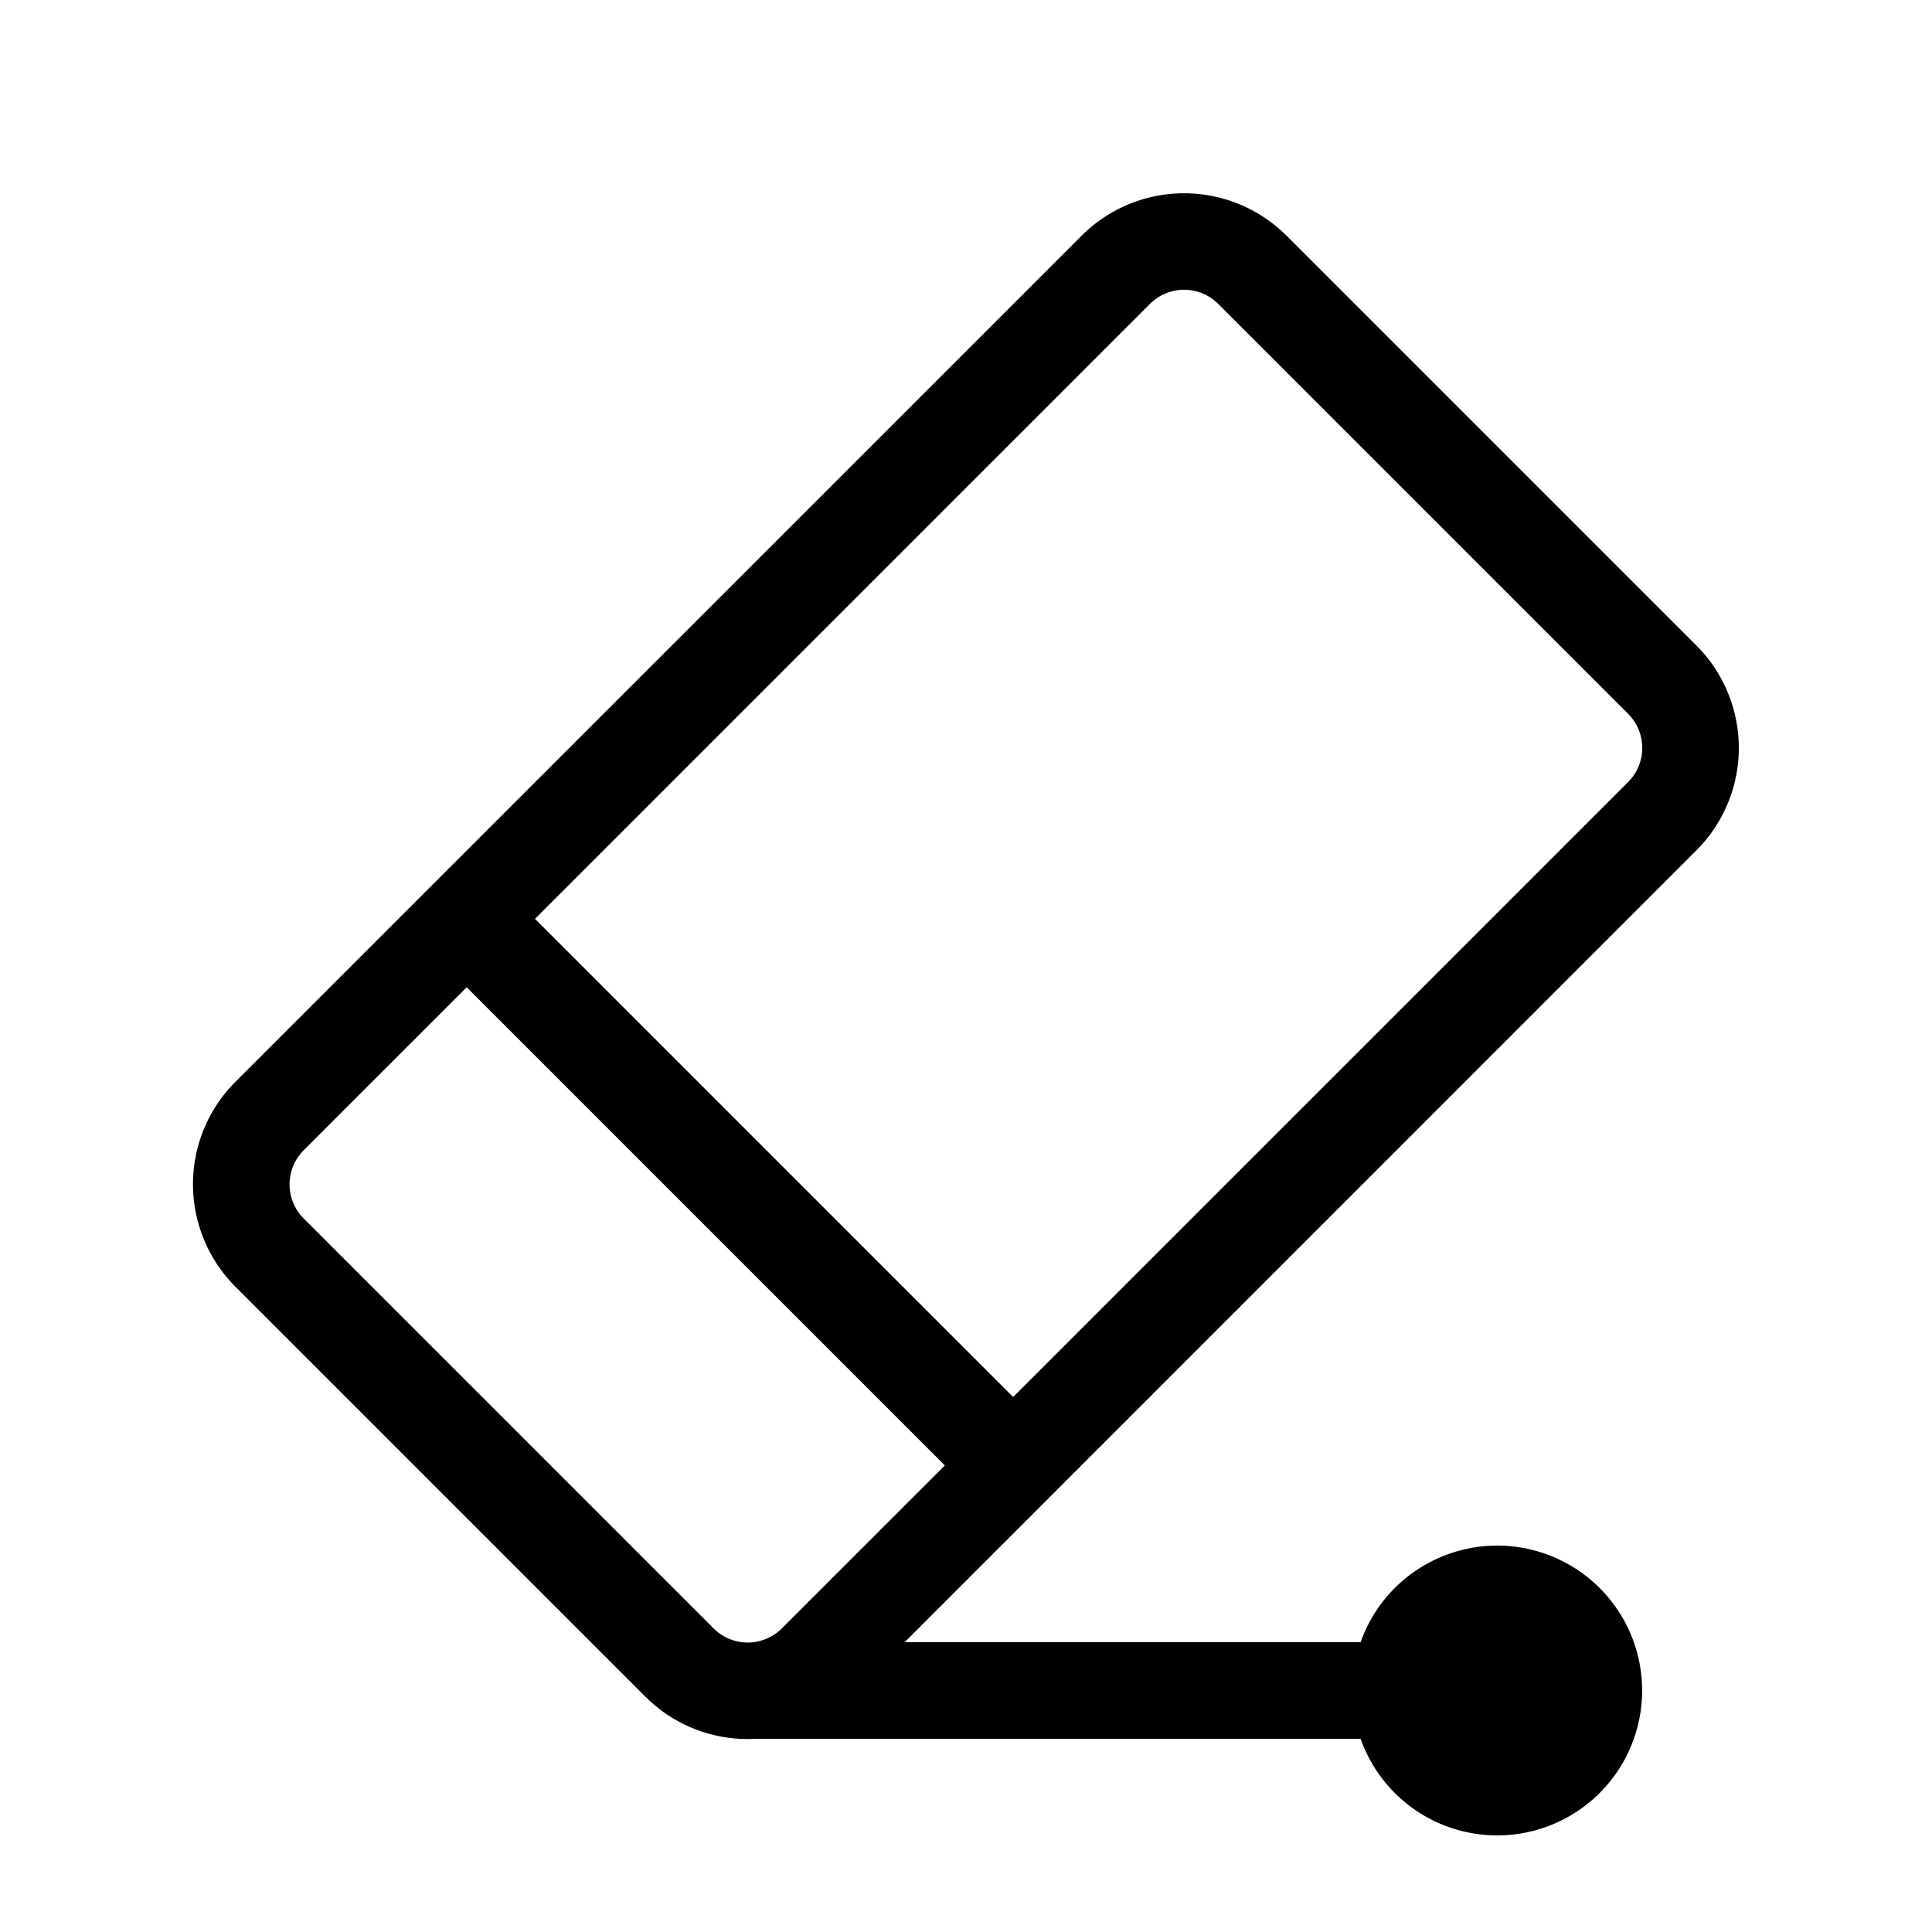 <svg xmlns="http://www.w3.org/2000/svg" aria-hidden="true" role="img" width="20" height="20" fill="currentColor" class="fluent fluent-eraser-segment" viewBox="0 0 20 20"><path d="M13.318 2.44a1.5 1.5 0 0 0-2.121 0l-8.76 8.759a1.5 1.5 0 0 0 0 2.121l4.243 4.243c.313.313.73.459 1.14.437h6.265a1.5 1.5 0 1 0 0-1h-4.72l8.196-8.197a1.5 1.5 0 0 0 0-2.121l-4.243-4.243Zm-1.414.706a.5.5 0 0 1 .707 0l4.243 4.243a.5.5 0 0 1 0 .707l-6.366 6.366l-4.95-4.95l6.366-6.366ZM4.831 10.22l4.95 4.95l-1.687 1.687a.5.5 0 0 1-.707 0l-4.243-4.243a.5.5 0 0 1 0-.707l1.687-1.687Z"/></svg>